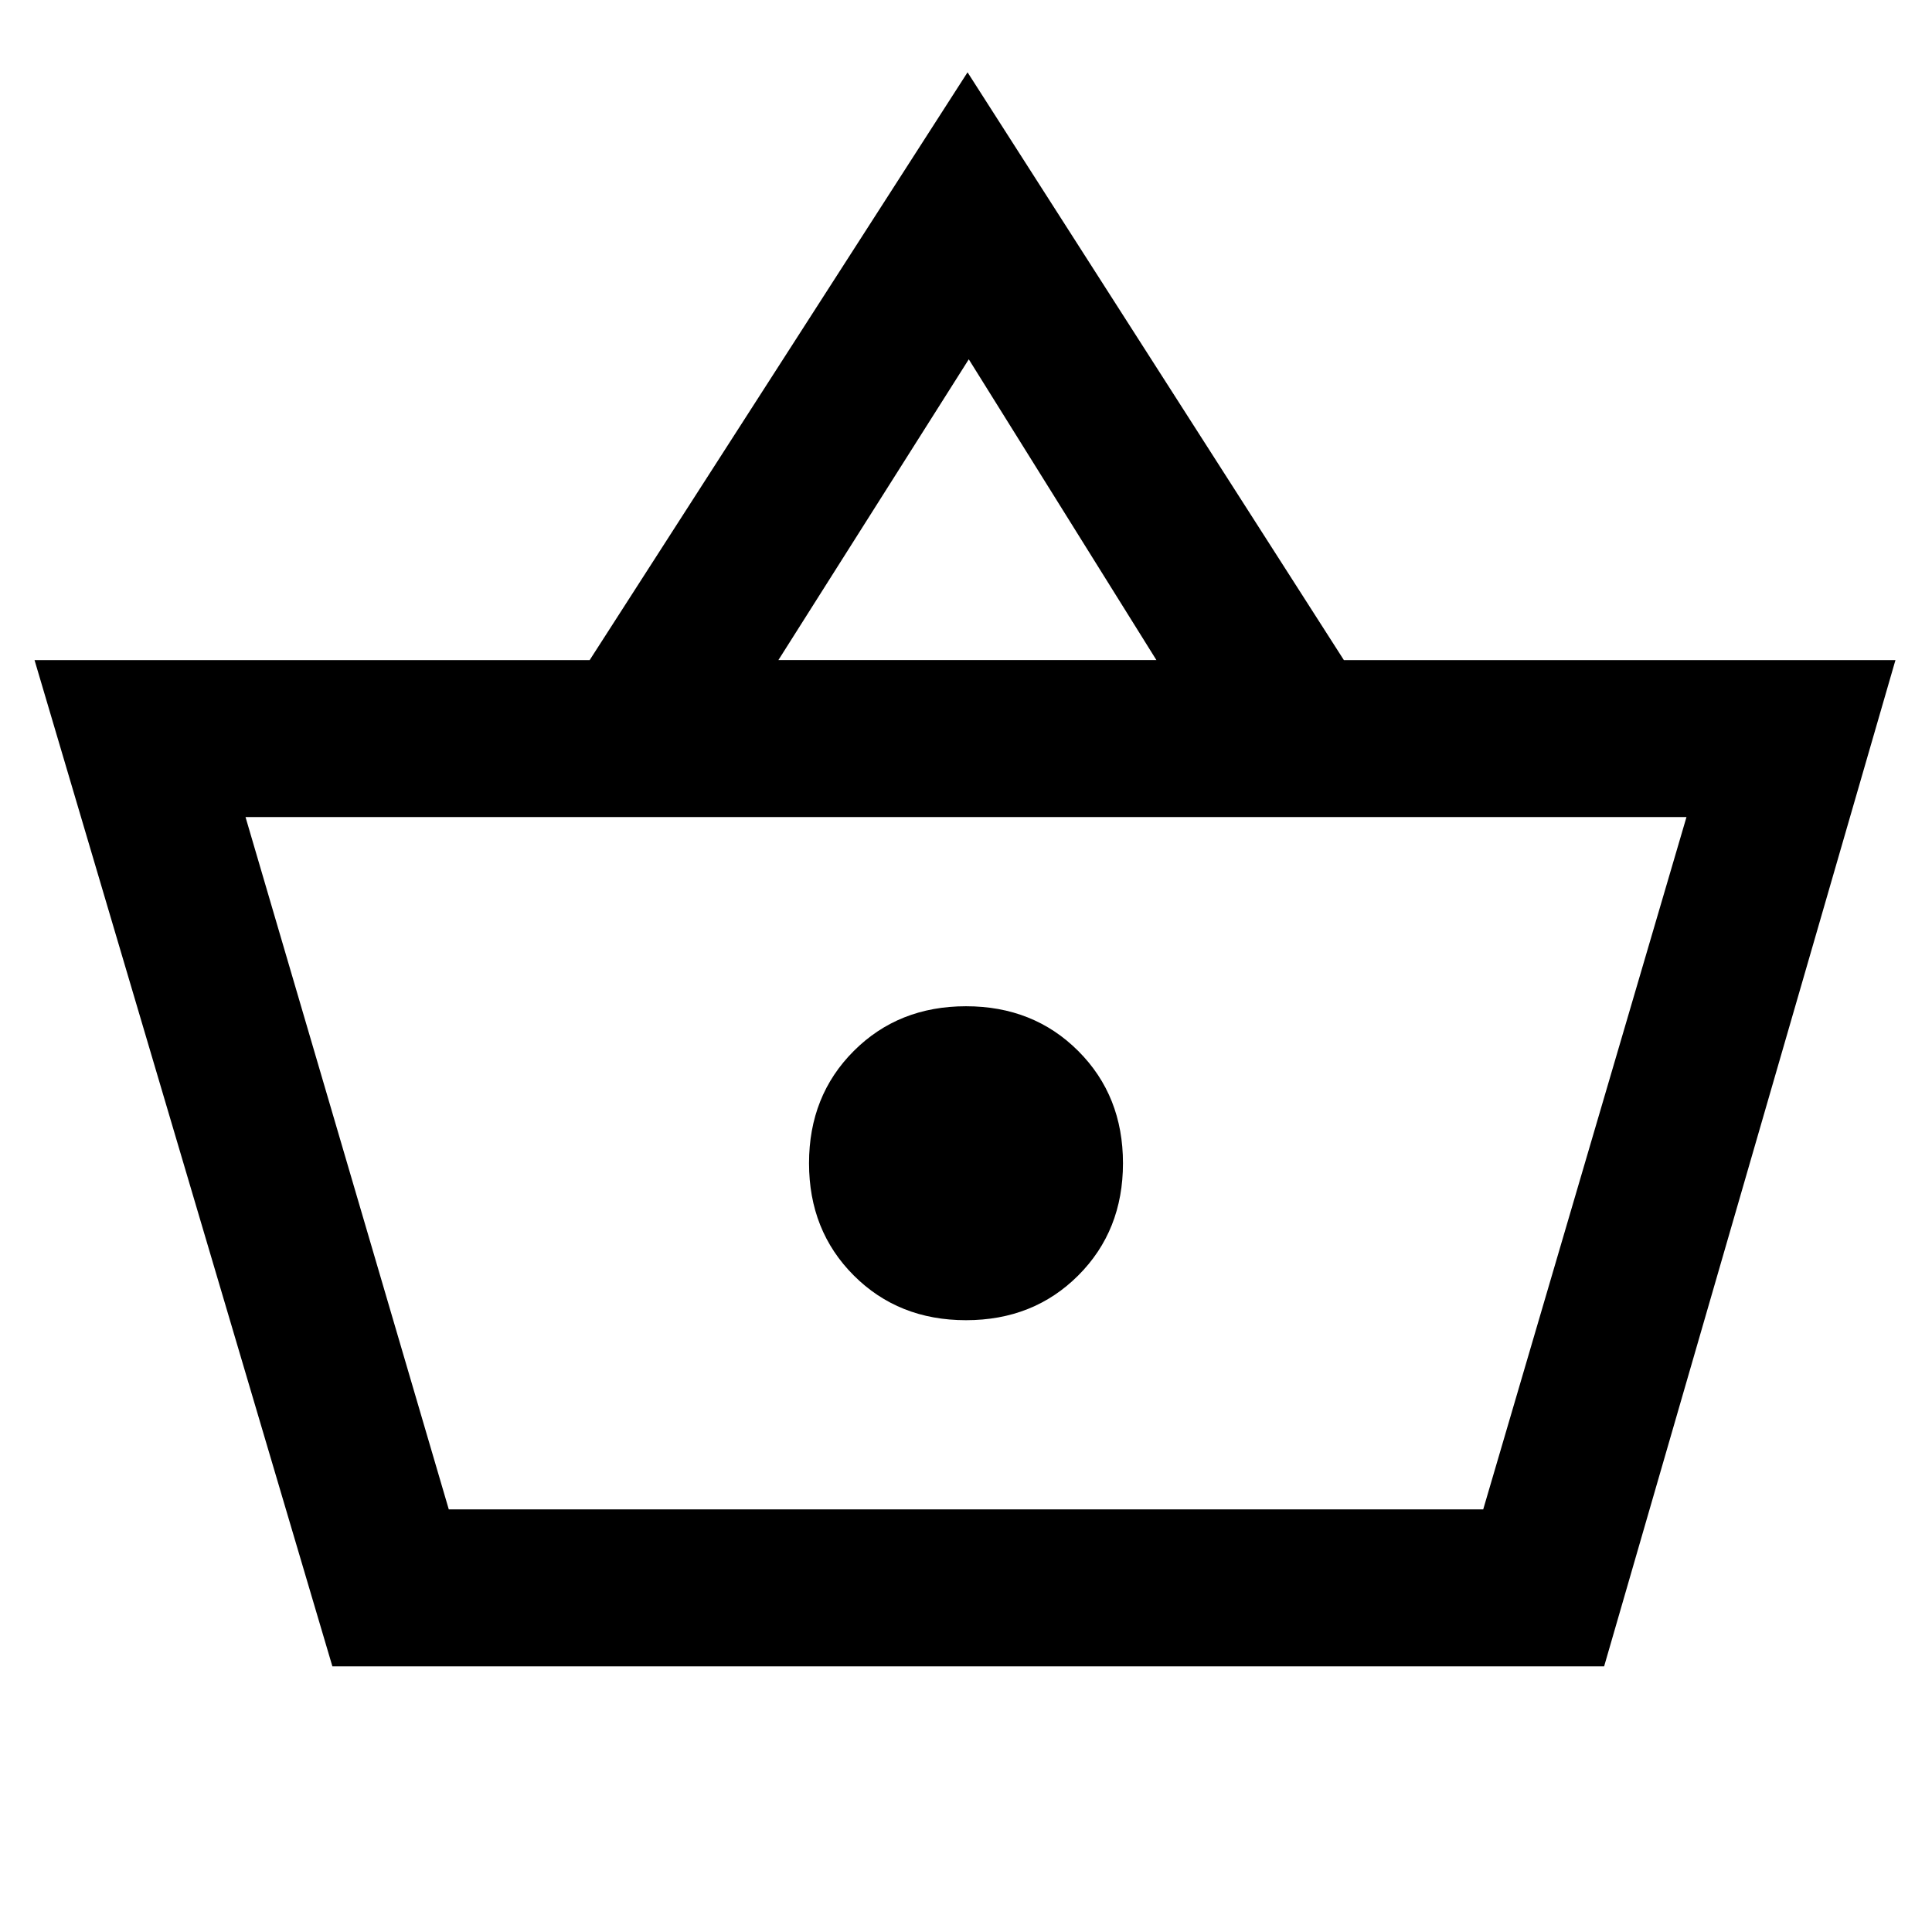 <svg xmlns="http://www.w3.org/2000/svg" height="20" viewBox="0 -960 960 960" width="20"><path d="m165.16-132-148-500H293l187.77-292.07 187 292.07h274.07L797.08-132H165.16ZM223-210h514l101-344H122l101 344Zm257-94q33.54 0 55.77-22.23Q558-348.46 558-382q0-33.54-22.23-55.77Q513.54-460 480-460q-33.54 0-55.77 22.23Q402-415.54 402-382q0 33.54 22.23 55.77Q446.46-304 480-304Zm-93.23-328h187.85l-93.24-149.46L386.77-632ZM480-382Z"/></svg>